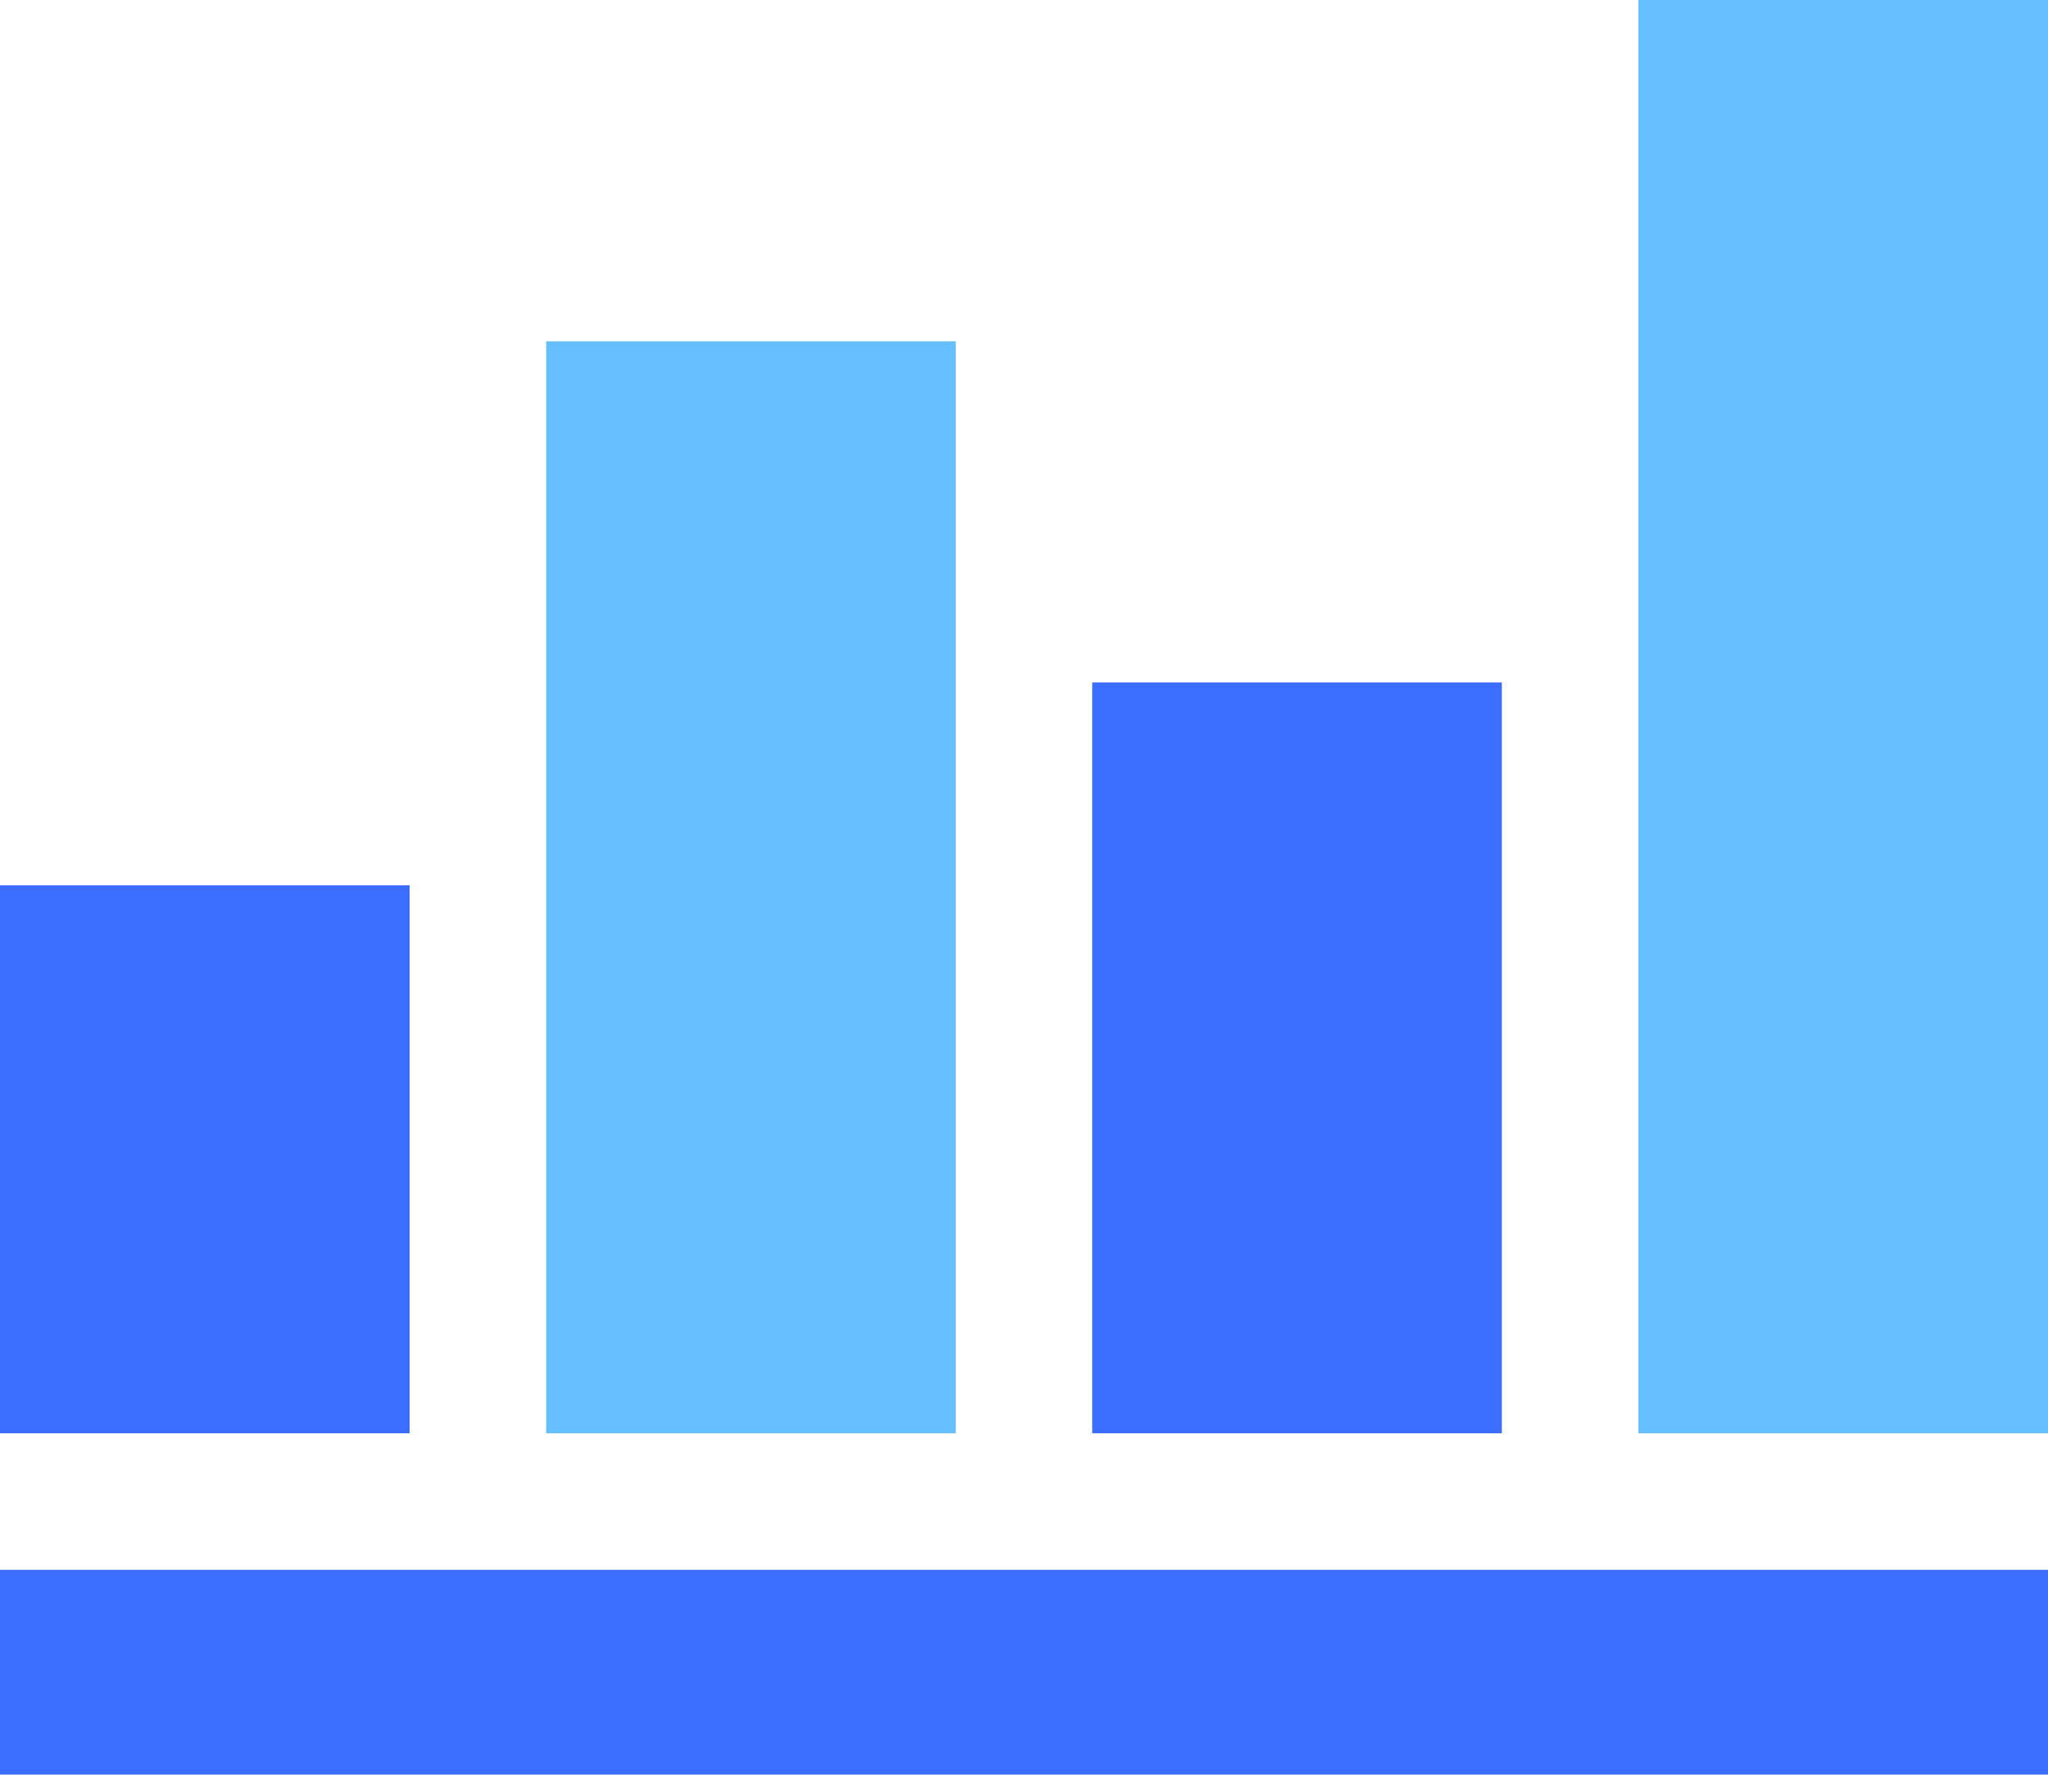 <svg width="16" height="14" viewBox="0 0 16 14" fill="none" xmlns="http://www.w3.org/2000/svg">
<path d="M16 12.267H0V13.867H16V12.267Z" fill="#3B6EFF"/>
<path d="M0 6.918L0 11.2H3.2L3.2 6.918H0Z" fill="#3B6EFF"/>
<path d="M4.267 2.667L4.267 11.2H7.467V2.667H4.267Z" fill="#66BFFF"/>
<path d="M8.533 5.333V11.2H11.733V5.333H8.533Z" fill="#3B6EFF"/>
<path d="M12.8 -1.90735e-06V11.2H16V-1.90735e-06H12.8Z" fill="#66BFFF"/>
</svg>
